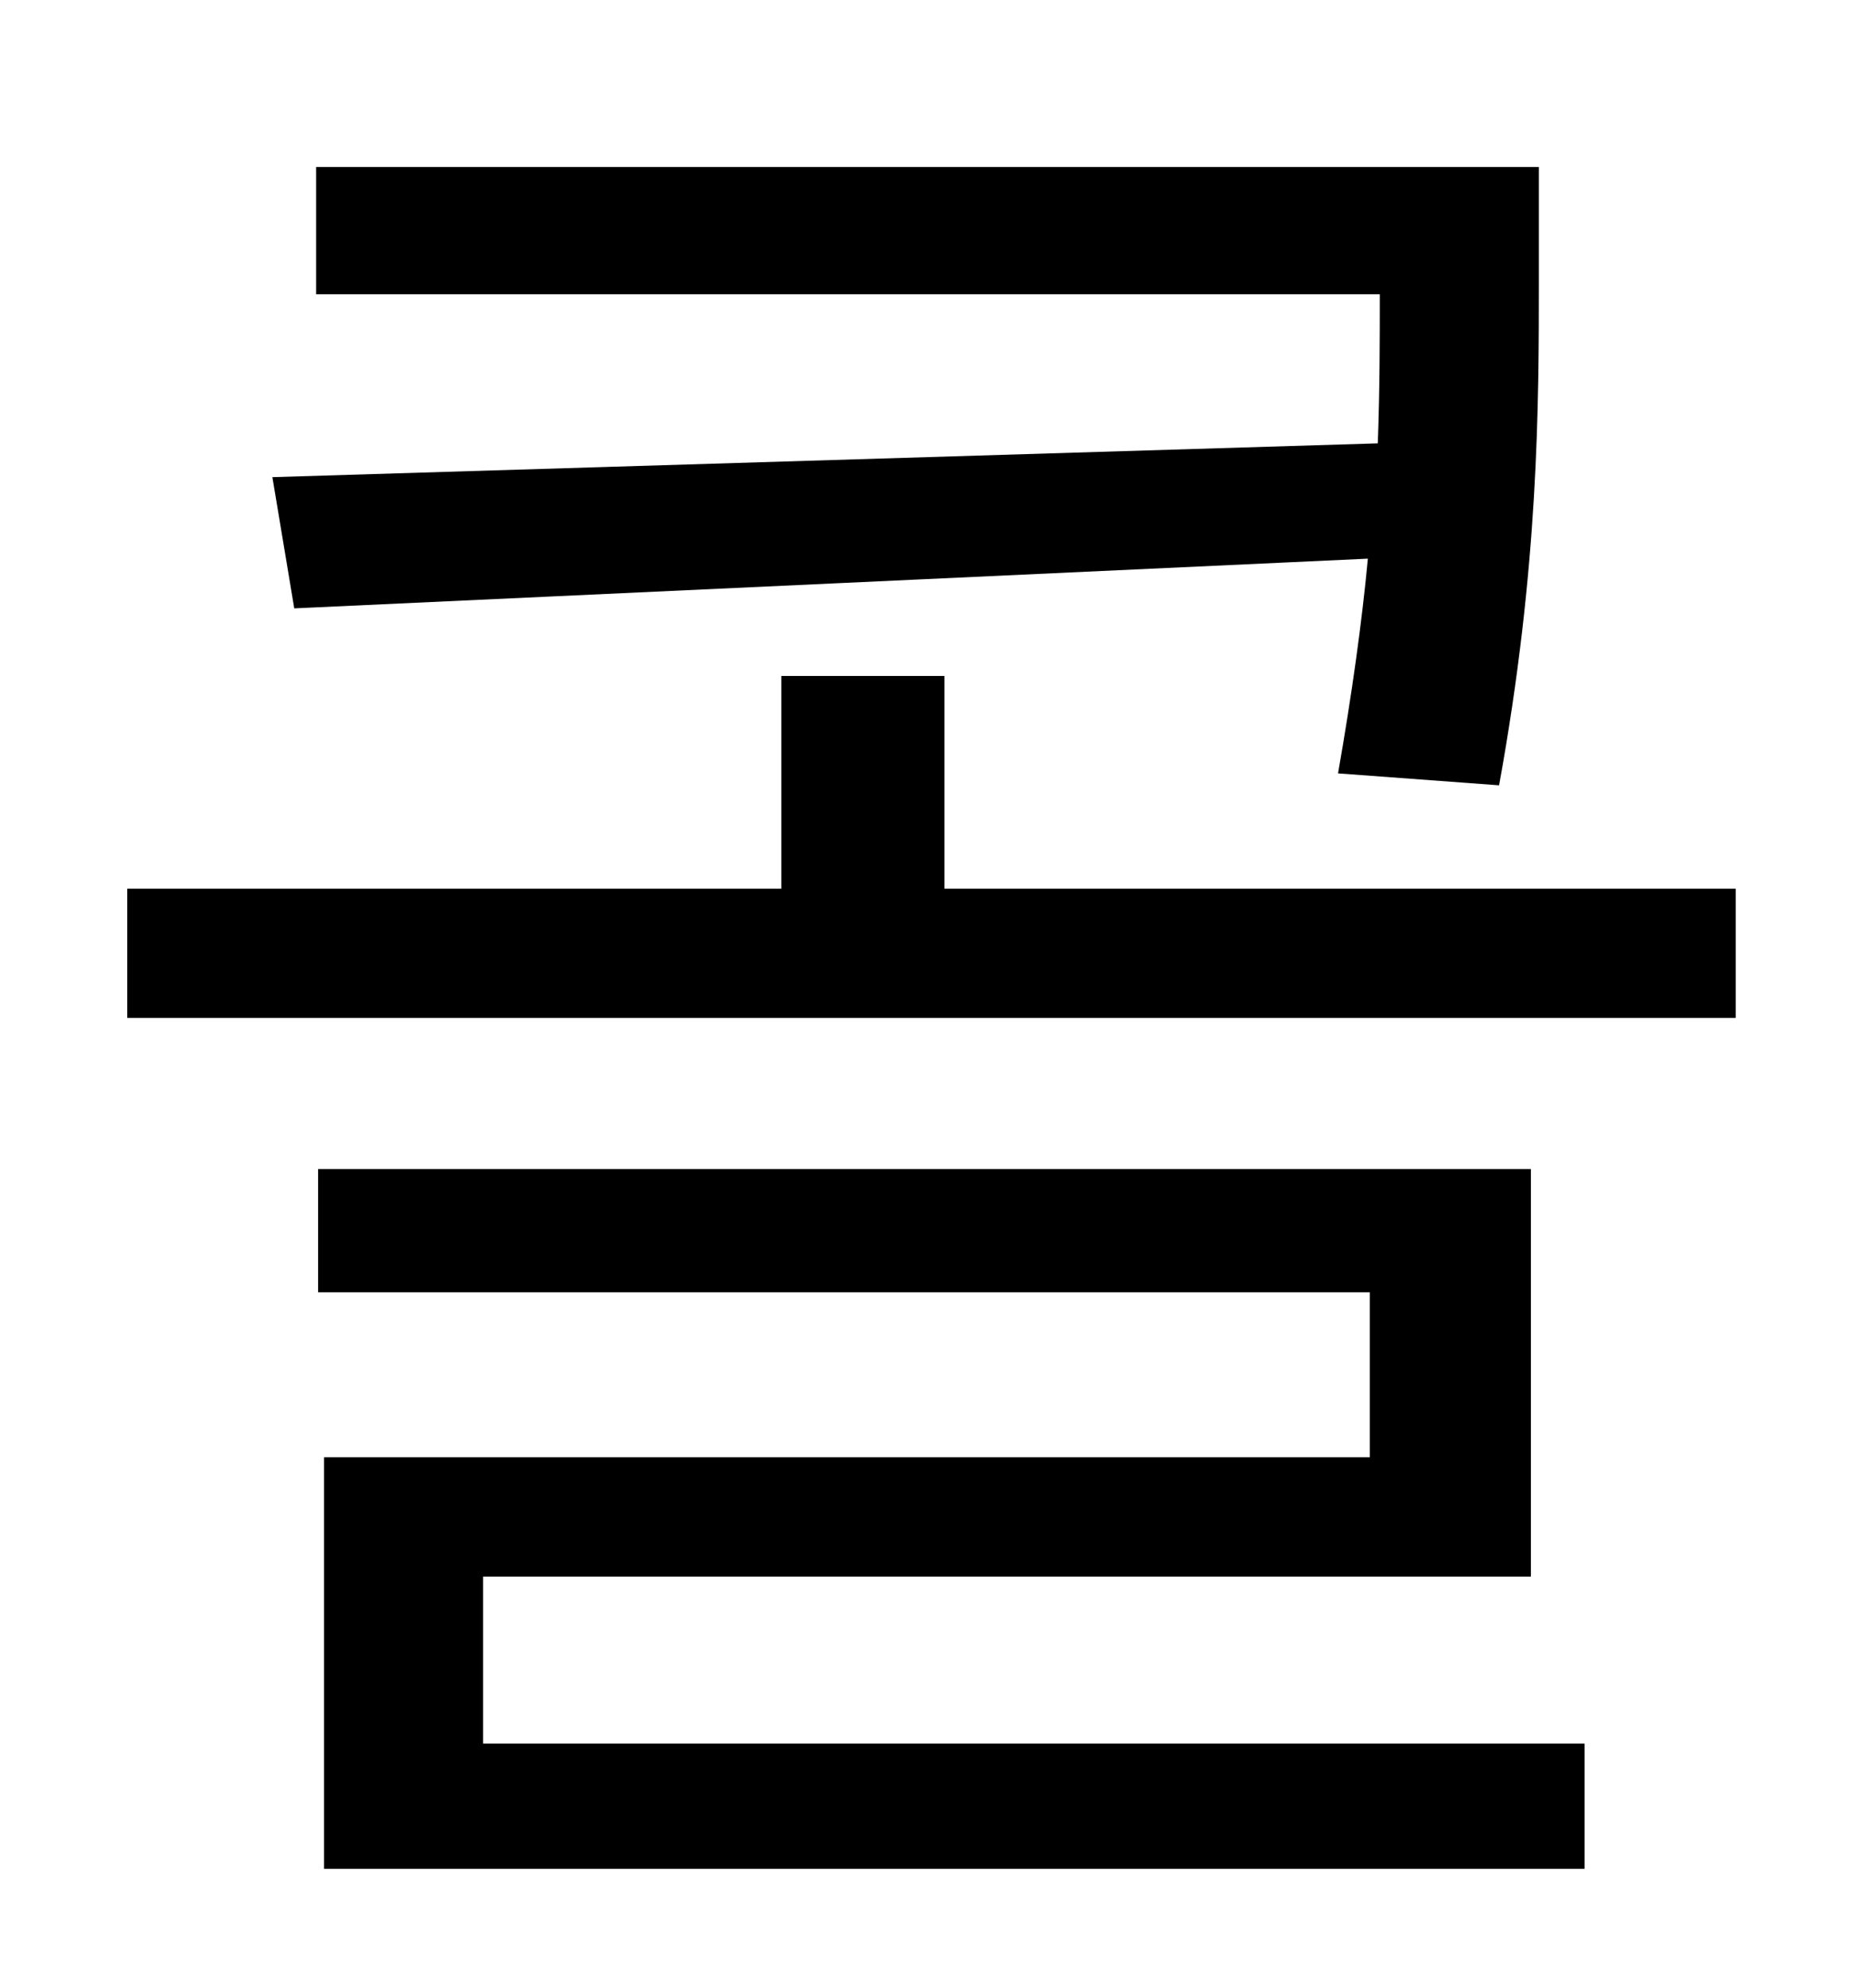 <?xml version="1.0" standalone="no"?>
<!DOCTYPE svg PUBLIC "-//W3C//DTD SVG 1.1//EN" "http://www.w3.org/Graphics/SVG/1.1/DTD/svg11.dtd" >
<svg xmlns="http://www.w3.org/2000/svg" xmlns:xlink="http://www.w3.org/1999/xlink" version="1.1" viewBox="-10 0 930 1000">
   <path fill="currentColor"
d="M127 240l556 -17c1 -28 1 -53 1 -75h-535v-64h615v56c0 64 0 145 -20 255l-81 -6c7 -40 12 -76 15 -108l-540 25zM233 793v84h554v63h-634v-207h526v-83h-529v-62h610v205h-527zM465 447h398v65h-809v-65h329v-107h82v107z" />
</svg>
